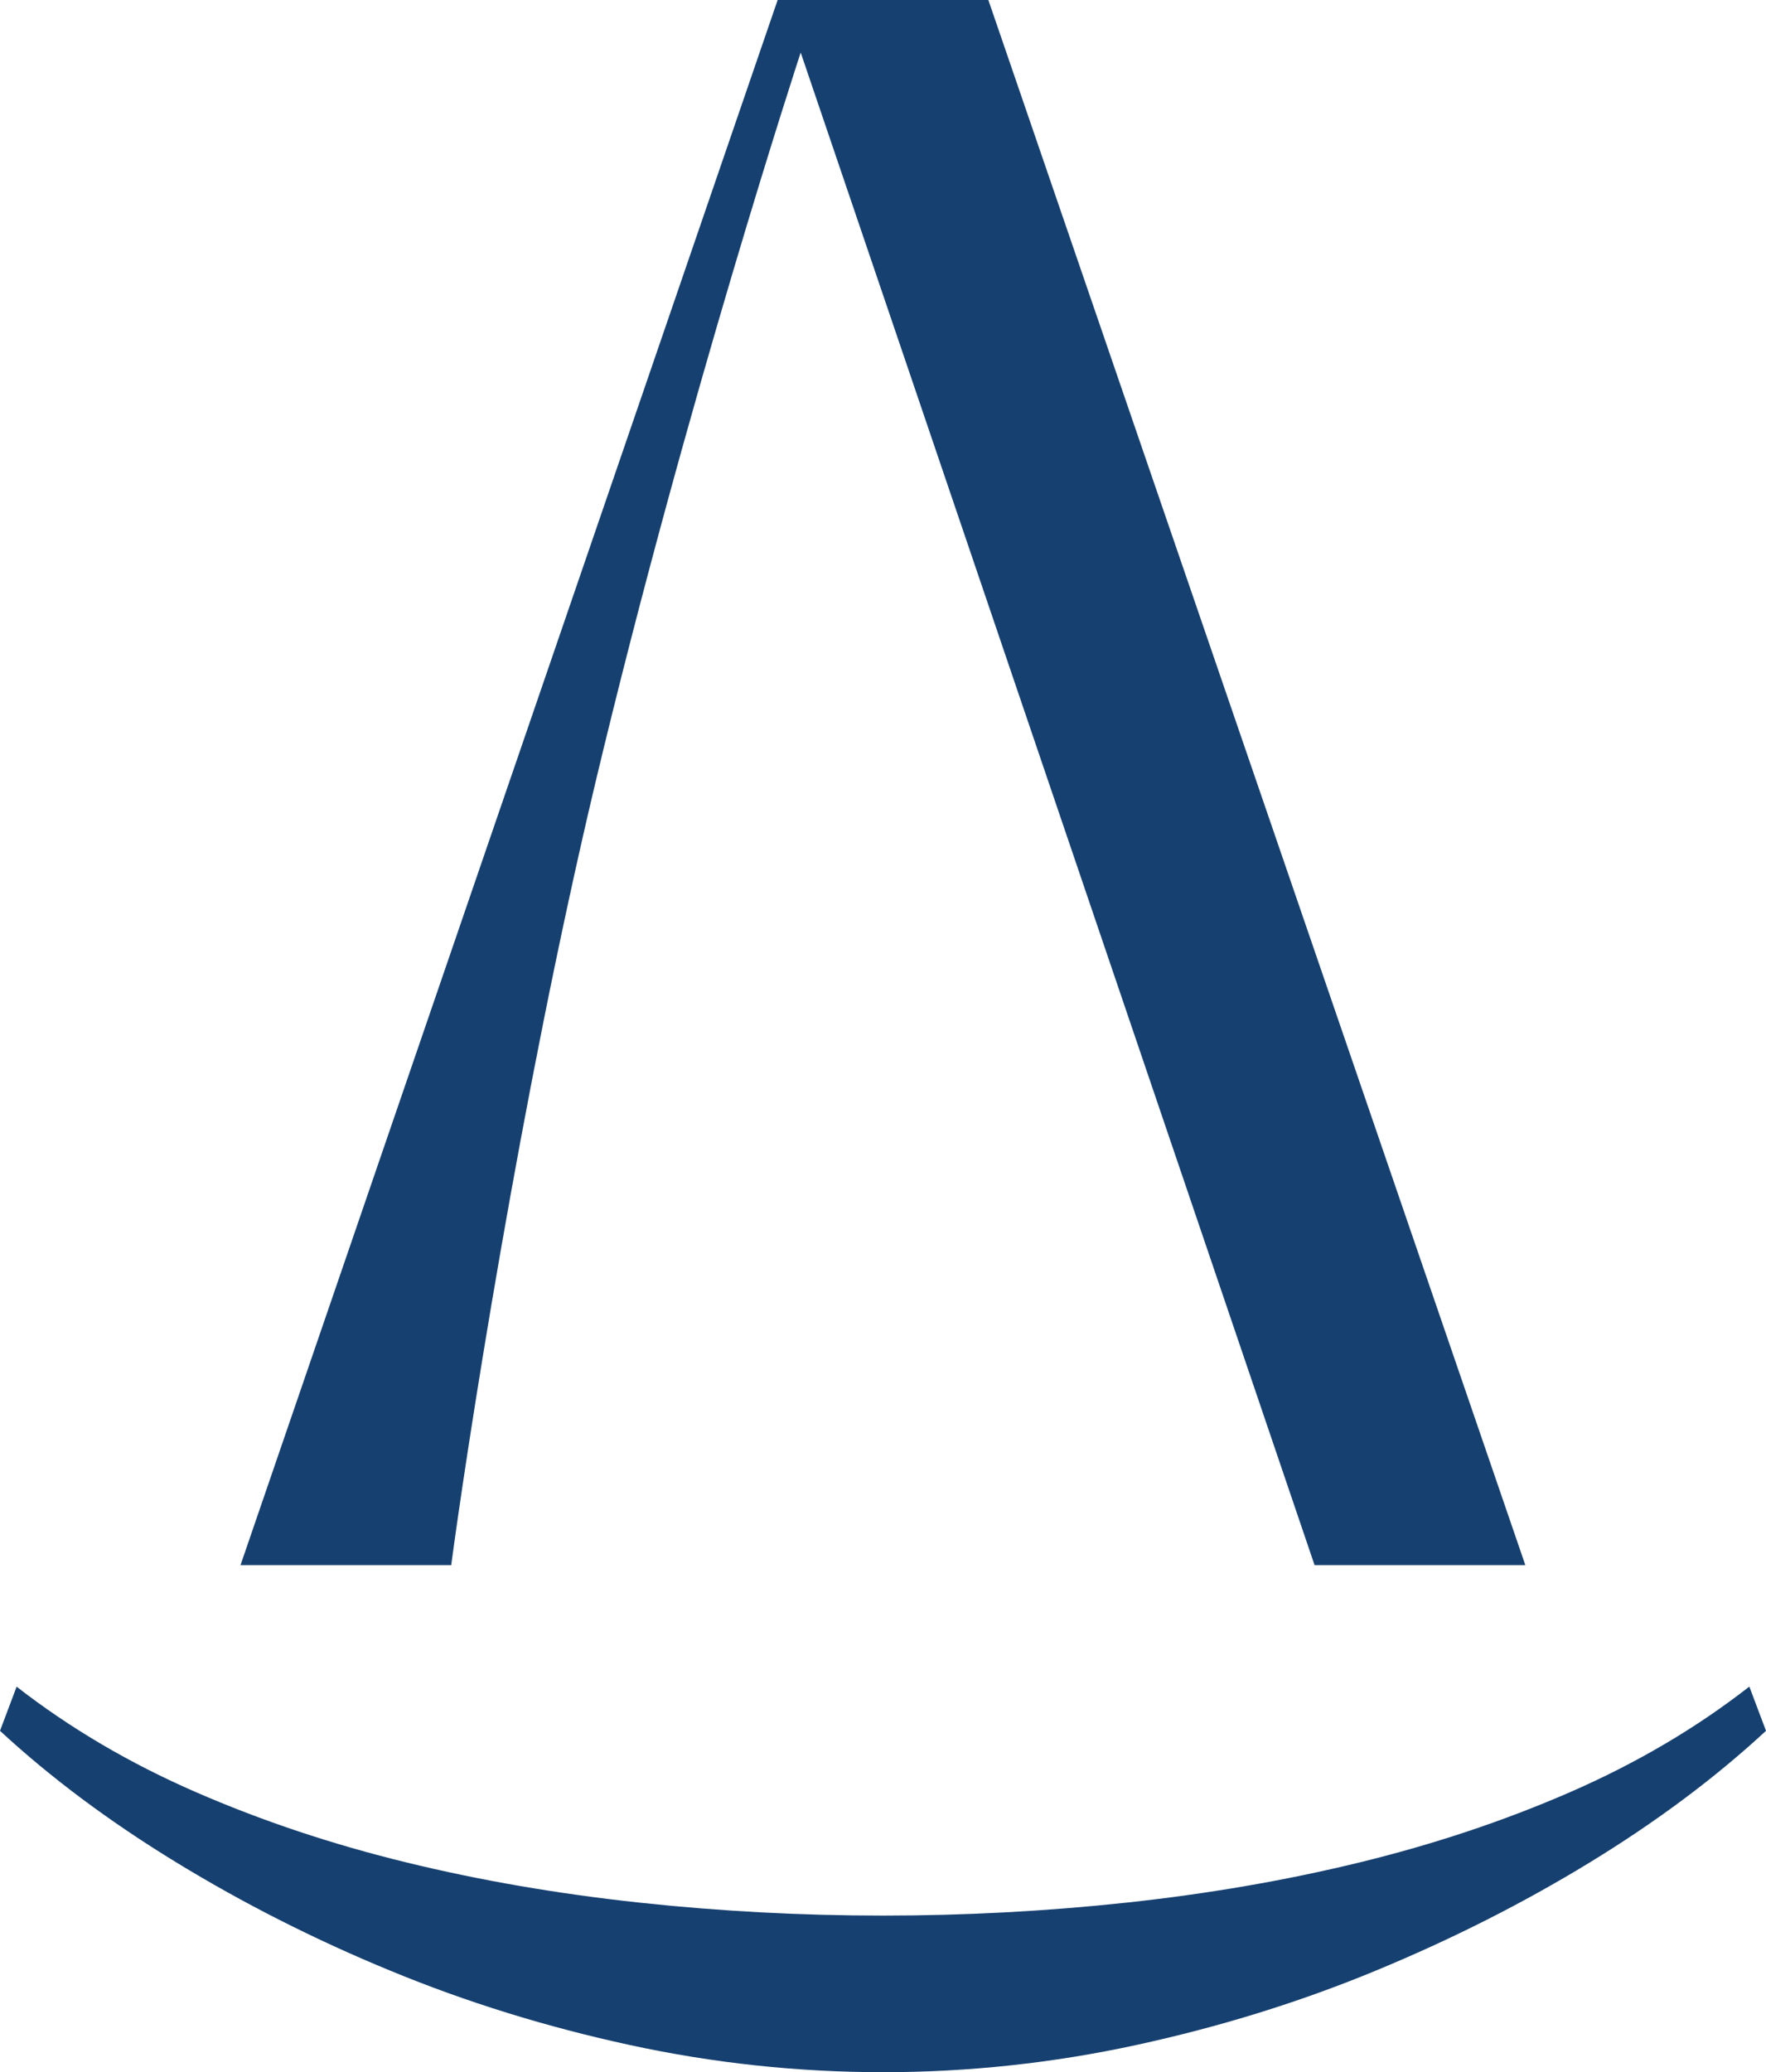 <?xml version="1.0" encoding="UTF-8"?>
<svg id="Capa_1" data-name="Capa 1" xmlns="http://www.w3.org/2000/svg" viewBox="0 0 107.28 125.83">
  <defs>
    <style>
      .cls-1 {
        fill: #164070;
      }
    </style>
  </defs>
  <path class="cls-1" d="m79.86,95.04h12.8L60.04,0h-12.8L14.61,95.04h12.8c.9-6.74,4.17-28.19,8.76-47.52C41.72,24.25,48.64,3.19,48.64,3.19l31.22,91.86Z"/>
  <path class="cls-1" d="m106.26,102.42c-3.23,2.52-6.86,4.65-10.87,6.4-4.02,1.75-8.28,3.17-12.79,4.27-4.51,1.1-9.22,1.91-14.14,2.44-4.92.53-9.86.79-14.82.79s-9.9-.26-14.82-.79c-4.92-.53-9.64-1.34-14.14-2.44-4.51-1.1-8.77-2.52-12.79-4.27-4.02-1.75-7.64-3.88-10.88-6.4l-1.01,2.68c3.08,2.85,6.65,5.51,10.71,7.99,4.06,2.48,8.39,4.68,13.01,6.58,4.62,1.91,9.47,3.41,14.54,4.51,5.07,1.1,10.2,1.65,15.38,1.65s10.31-.55,15.38-1.65c5.07-1.1,9.92-2.6,14.54-4.51,4.62-1.91,8.96-4.1,13.02-6.58,4.06-2.48,7.62-5.14,10.7-7.99l-1.01-2.68Z"/>
</svg>